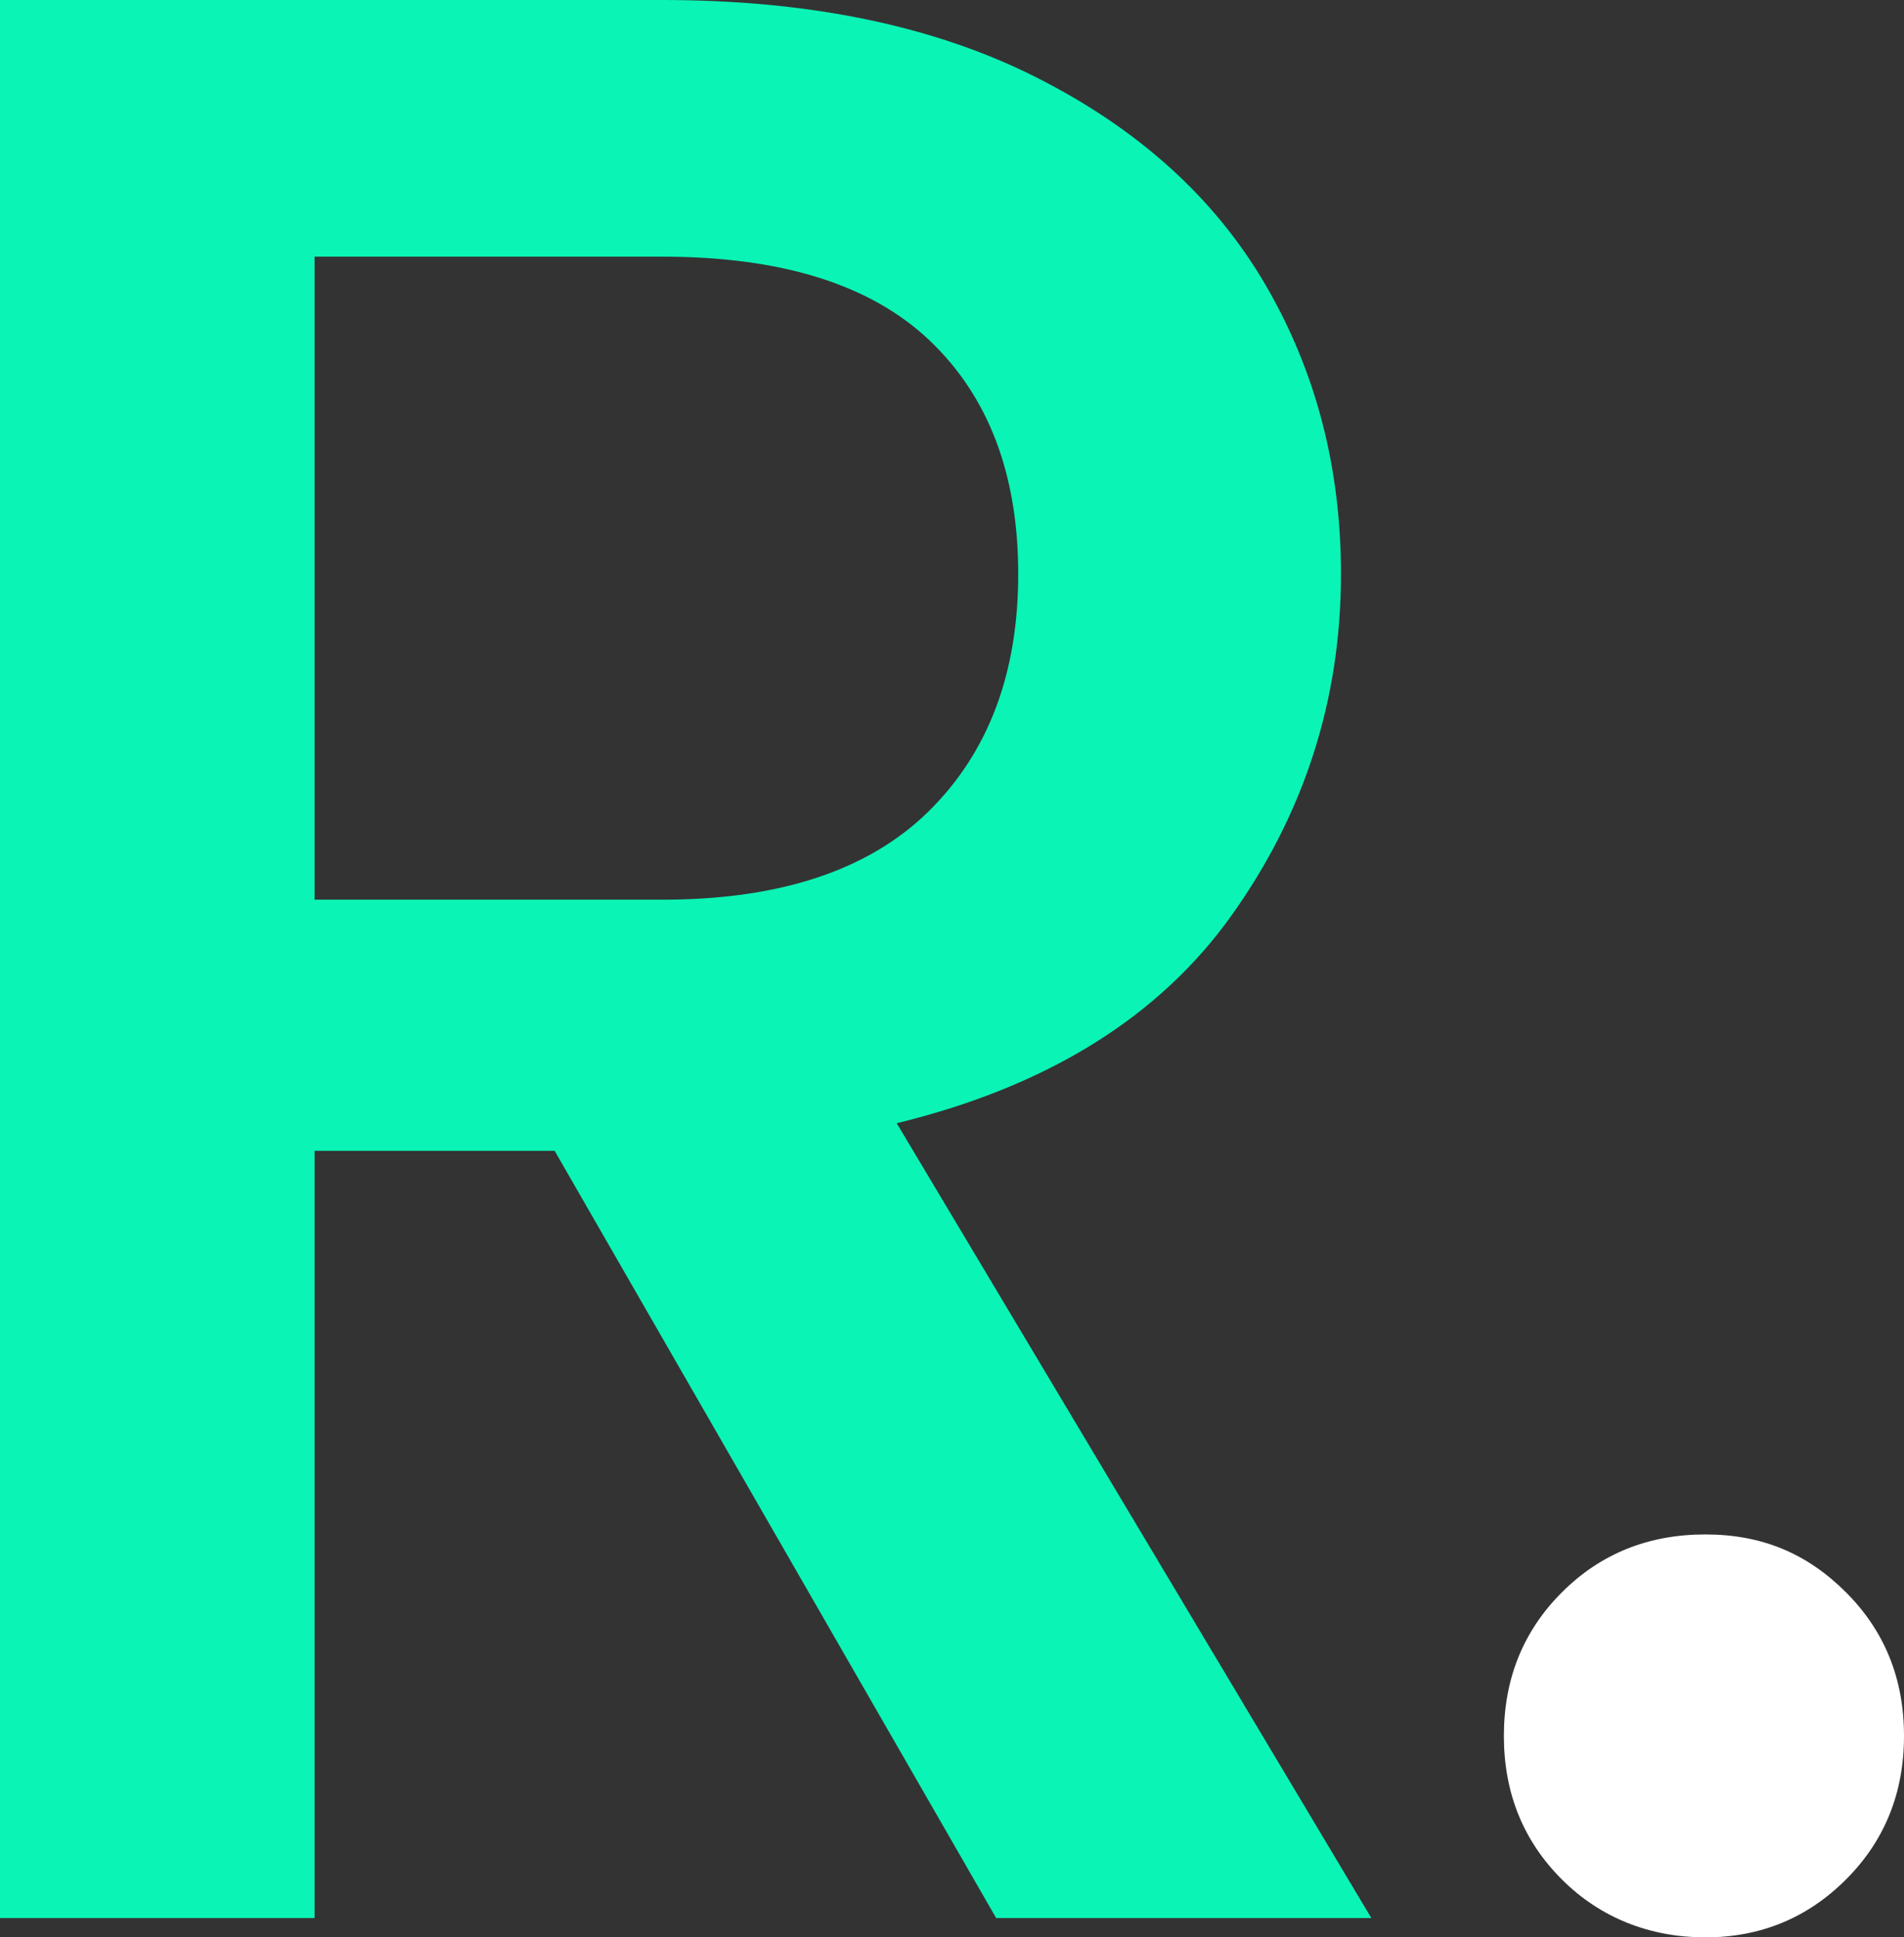 <?xml version="1.0" encoding="UTF-8"?>
<svg id="Calque_2" data-name="Calque 2" xmlns="http://www.w3.org/2000/svg" viewBox="0 0 186.3 189.54">
  <rect x="0" y="0" width="186.3" height="189.54" fill="#333333" stroke="none"/>
  <defs>
    <style>
      .cls-1 {
        fill: #fff;
      }

      .cls-2 {
        fill: #0af4b5;
      }
    </style>
  </defs>
  <g id="Calque_1-2" data-name="Calque 1">
    <path class="cls-2" d="m97.47,187.65l-43.2-75.06h-23.49v75.06H0V0h64.8c14.4,0,26.59,2.52,36.58,7.56,9.99,5.04,17.46,11.79,22.41,20.25,4.95,8.46,7.42,17.91,7.42,28.35,0,12.24-3.56,23.36-10.67,33.35-7.11,9.99-18.05,16.79-32.8,20.38l46.44,77.76h-36.72ZM30.78,88.02h34.02c11.52,0,20.2-2.88,26.06-8.64,5.85-5.76,8.77-13.5,8.77-23.22s-2.88-17.32-8.64-22.82c-5.76-5.49-14.49-8.23-26.19-8.23H30.78v62.91Z"/>
    <path class="cls-1" d="m152.82,183.87c-3.78-3.78-5.67-8.46-5.67-14.04s1.89-10.26,5.67-14.04c3.78-3.78,8.46-5.67,14.04-5.67s9.99,1.89,13.77,5.67c3.78,3.78,5.67,8.46,5.67,14.04s-1.89,10.26-5.67,14.04-8.37,5.67-13.77,5.67-10.26-1.89-14.04-5.67Z"/>
  </g>
</svg>